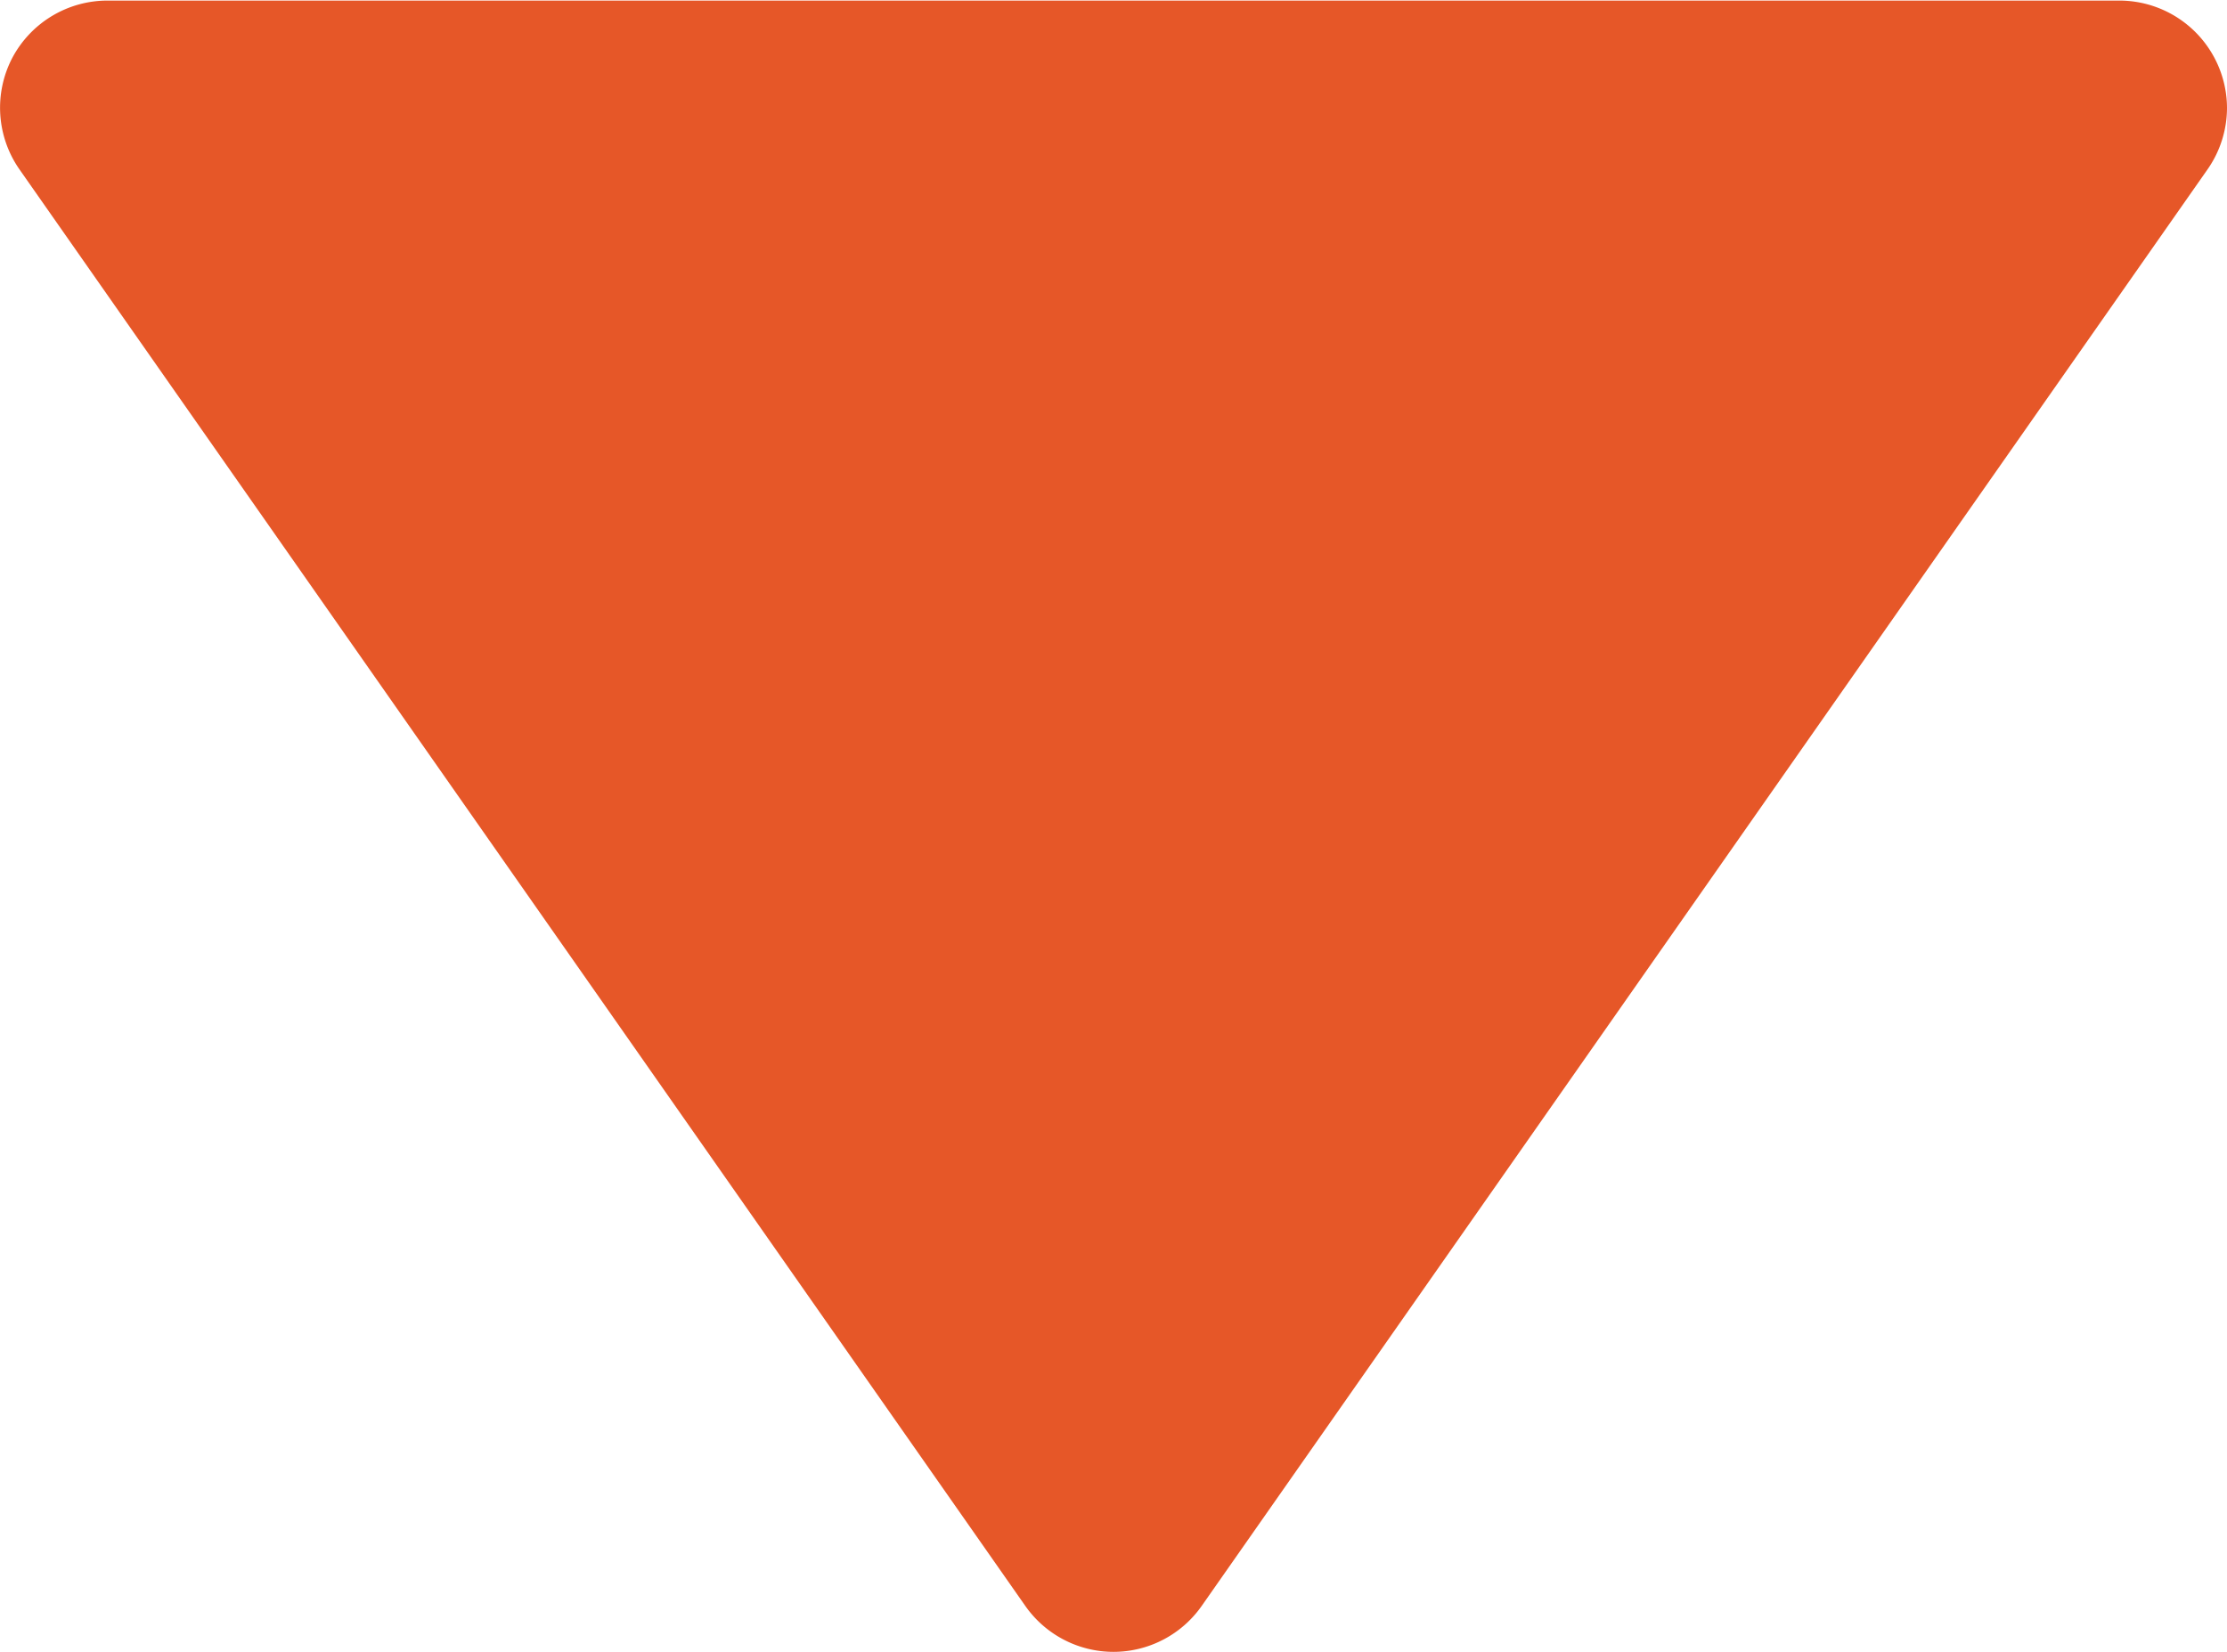 <svg xmlns="http://www.w3.org/2000/svg" width="15.5" height="11.5" viewBox="0 0 15.5 11.5"><g transform="translate(0.75 10.75) rotate(-90)"><path d="M10,14,0,7,10,0Z" transform="translate(0)" fill="#e65728"/><path d="M10,14.75a.75.75,0,0,1-.43-.136l-10-7A.75.75,0,0,1-.75,7a.75.75,0,0,1,.32-.614l10-7a.75.75,0,0,1,.776-.051.75.75,0,0,1,.4.665V14a.75.75,0,0,1-.75.75ZM1.308,7,9.25,12.56V1.44Z" transform="translate(0)" fill="#e65728"/></g></svg>